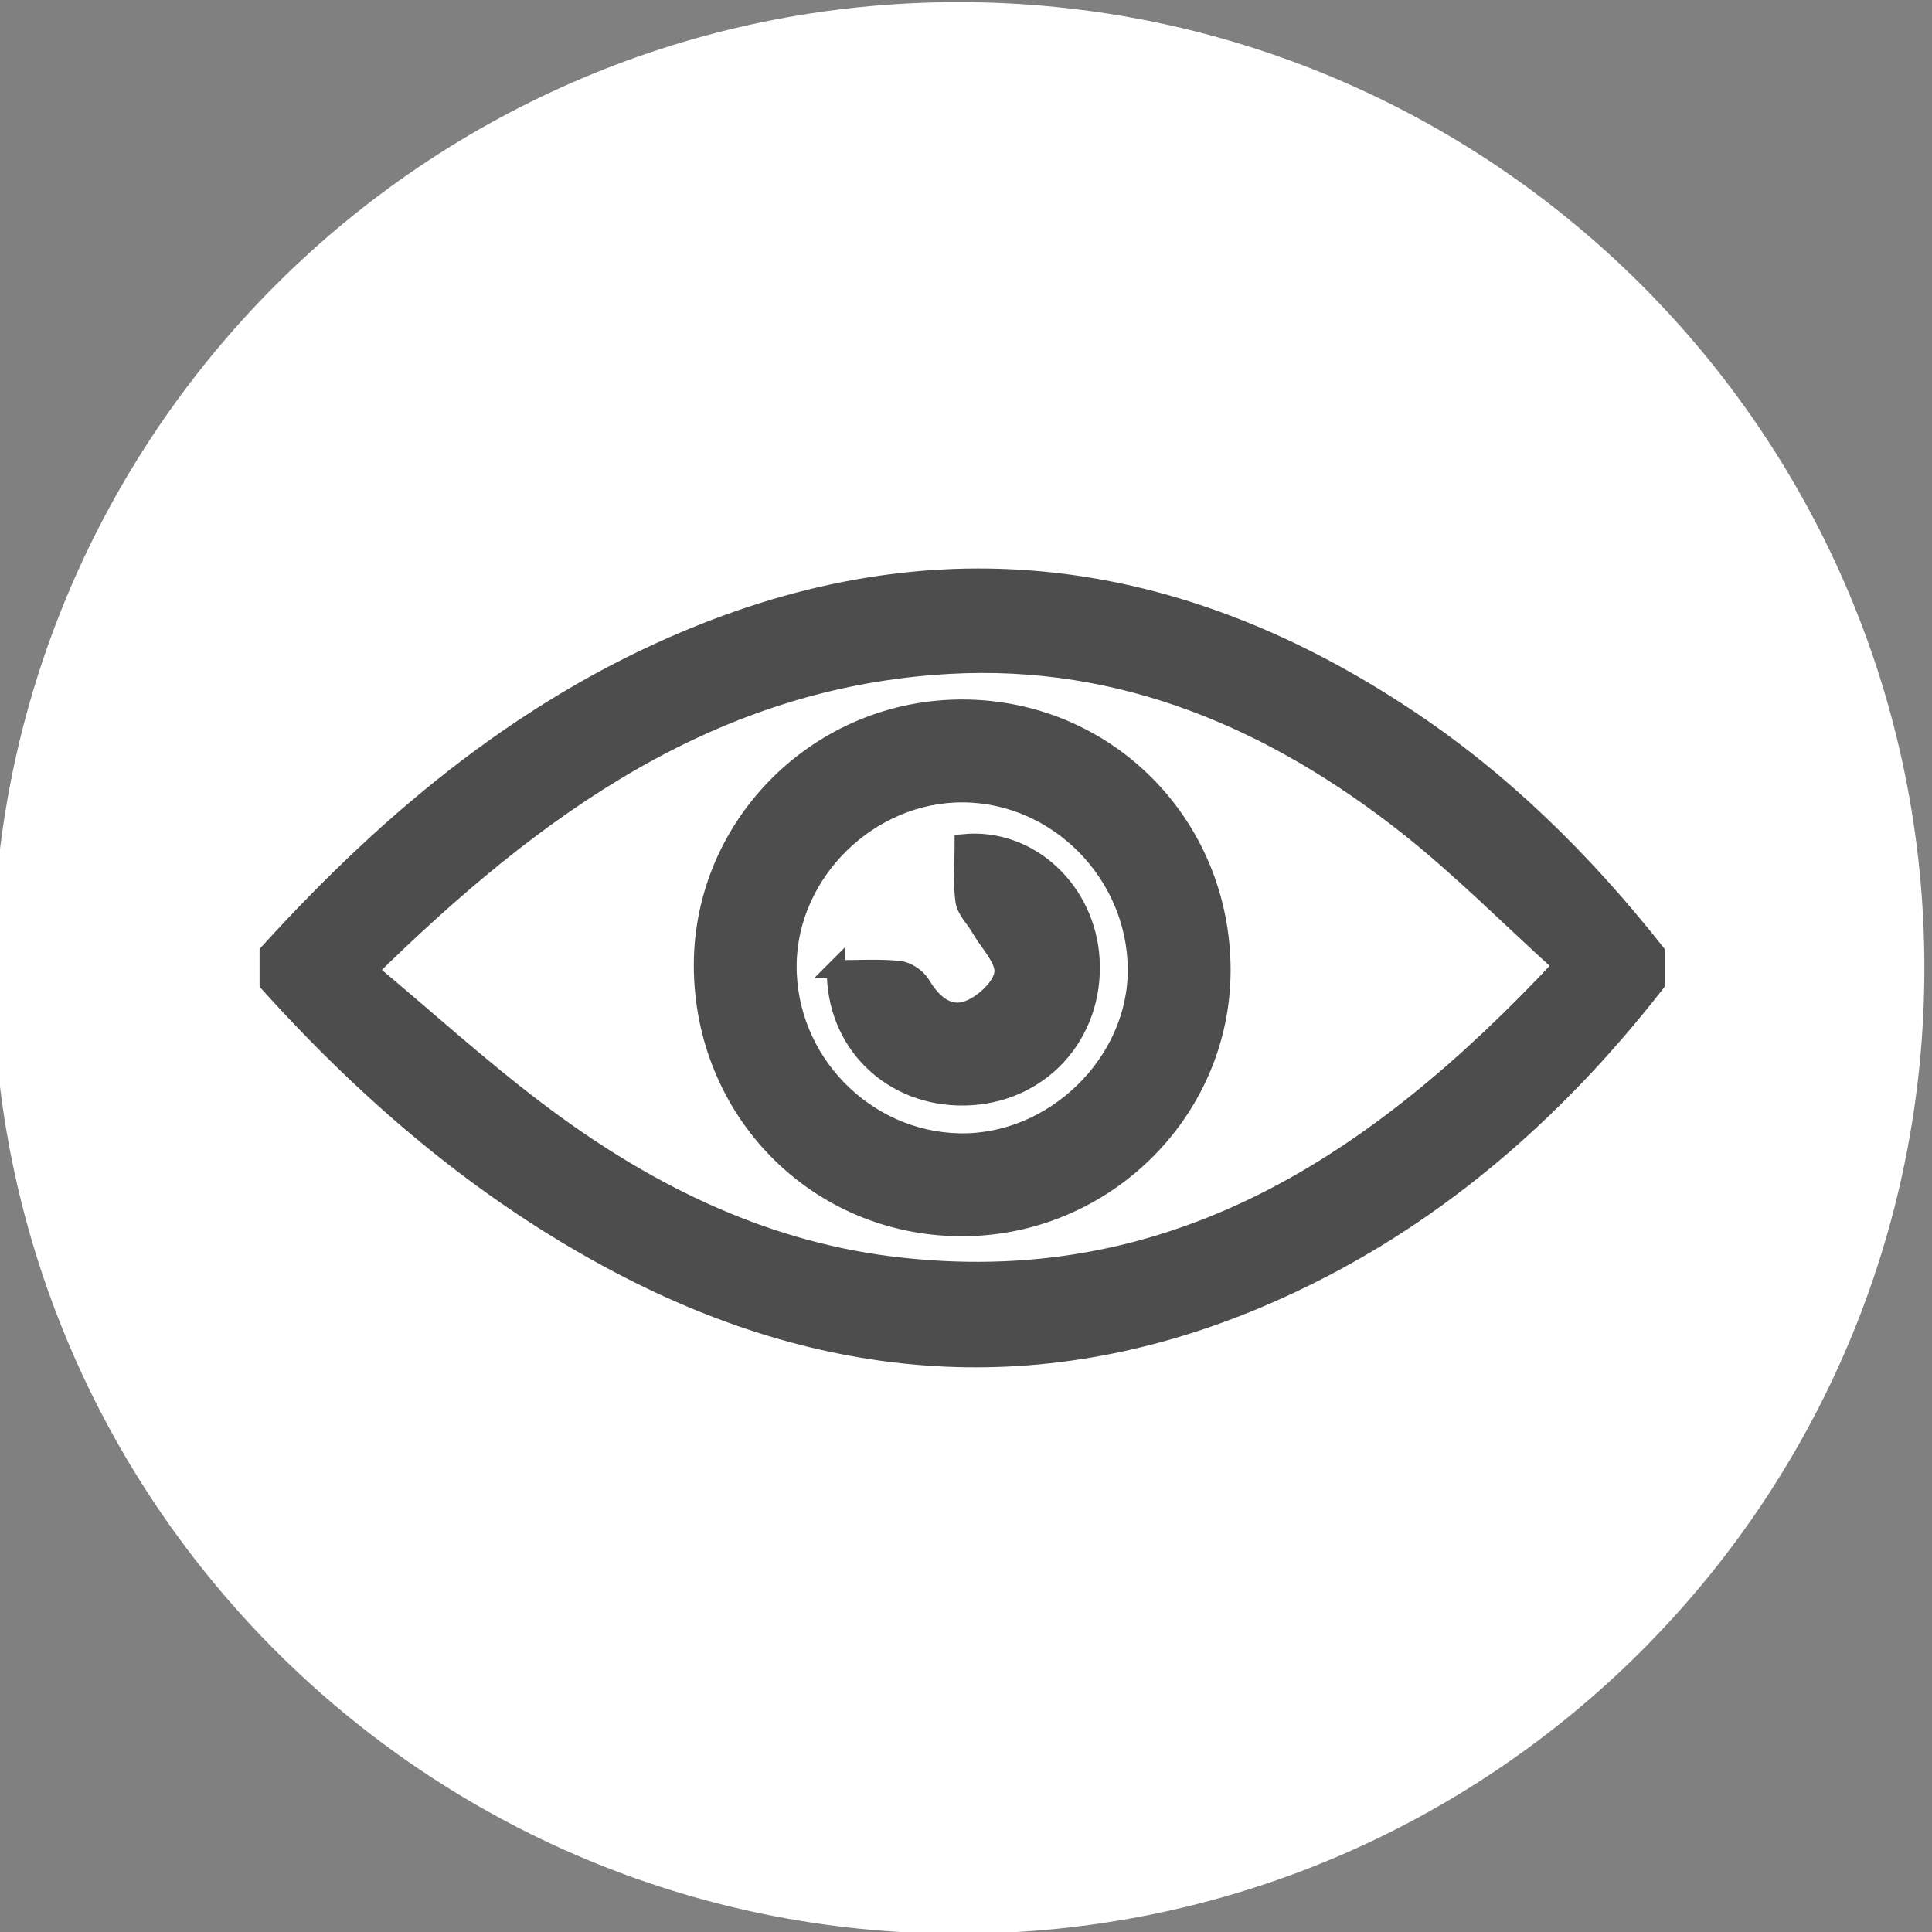<?xml version="1.0" encoding="UTF-8" standalone="no"?>
<svg
   xmlns:dc="http://purl.org/dc/elements/1.1/"
   xmlns:cc="http://creativecommons.org/ns#"
   xmlns:rdf="http://www.w3.org/1999/02/22-rdf-syntax-ns#"
   xmlns:svg="http://www.w3.org/2000/svg"
   xmlns="http://www.w3.org/2000/svg"
   id="svg7147"
   version="1.1"
   viewBox="0 0 100 100"
   height="100mm"
   width="100mm">
  <rect x="0" y="0" width="100" height="100" fill="#808080" stroke="none"/>
  <defs
     id="defs7141" />
  <g
     transform="translate(1.851,-151.982)"
     id="layer1">
    <g
       id="g7116"
       transform="matrix(1.874,0,0,-1.874,-1853.816,699.396)">
      <path
         d="m 1041.393,265.375 c 0,-14.73 -11.942,-26.675 -26.675,-26.675 -14.734,0 -26.676,11.945 -26.676,26.675 0,14.731 11.942,26.676 26.676,26.676 14.733,0 26.675,-11.945 26.675,-26.676"
         style="fill:#ffffff;fill-opacity:1;fill-rule:nonzero;stroke:none"
         id="path1020" />
      <path
         id="path1030"
         style="fill:#4d4d4d;fill-opacity:1;fill-rule:evenodd;stroke:none"
         d="m 998.417,265.308 c 1.594,-1.331 3.061,-2.667 4.637,-3.86 2.903,-2.202 6.116,-3.827 9.766,-4.286 7.763,-0.976 13.452,2.803 18.58,8.284 -1.488,1.346 -2.825,2.7 -4.309,3.871 -3.688,2.898 -7.838,4.691 -12.615,4.431 -6.551,-0.356 -11.466,-3.93 -16.059,-8.44 m 35.561,-0.355 c -2.827,-3.624 -6.223,-6.572 -10.43,-8.473 -6.174,-2.794 -12.264,-2.423 -18.209,0.712 -3.718,1.959 -6.874,4.648 -9.678,7.761 v 0.85 c 3.423,3.769 7.283,6.965 12.066,8.851 6.827,2.696 13.252,1.675 19.299,-2.316 2.694,-1.773 4.955,-4.011 6.952,-6.535 z" />
      <path
         id="path1034"
         style="fill:none;stroke:#4d4d4d;stroke-width:0.5;stroke-linecap:butt;stroke-linejoin:miter;stroke-miterlimit:10;stroke-dasharray:none;stroke-opacity:1"
         d="m 998.417,265.308 c 1.594,-1.331 3.061,-2.667 4.637,-3.86 2.903,-2.202 6.116,-3.827 9.766,-4.286 7.763,-0.976 13.452,2.803 18.58,8.284 -1.488,1.346 -2.825,2.7 -4.309,3.871 -3.688,2.898 -7.838,4.691 -12.615,4.431 -6.551,-0.356 -11.466,-3.93 -16.059,-8.44 z m 35.561,-0.355 c -2.827,-3.624 -6.223,-6.572 -10.43,-8.473 -6.174,-2.794 -12.264,-2.423 -18.209,0.712 -3.718,1.959 -6.874,4.648 -9.678,7.761 v 0.85 c 3.423,3.769 7.283,6.965 12.066,8.851 6.827,2.696 13.252,1.675 19.299,-2.316 2.694,-1.773 4.955,-4.011 6.952,-6.535 z" />
      <path
         id="path1038"
         style="fill:#4d4d4d;fill-opacity:1;fill-rule:evenodd;stroke:none"
         d="m 1014.84,270.198 c -2.579,0.016 -4.815,-2.168 -4.845,-4.728 -0.03,-2.638 2.117,-4.863 4.75,-4.912 2.601,-0.049 4.904,2.198 4.895,4.772 -0.01,2.645 -2.185,4.853 -4.8,4.868 m -0.065,-11.983 c -3.987,0.021 -7.122,3.214 -7.12,7.246 0.01,3.912 3.247,7.101 7.198,7.079 3.982,-0.022 7.136,-3.227 7.128,-7.245 -0.01,-3.903 -3.259,-7.098 -7.206,-7.08" />
      <path
         id="path1042"
         style="fill:none;stroke:#4d4d4d;stroke-width:0.5;stroke-linecap:butt;stroke-linejoin:miter;stroke-miterlimit:10;stroke-dasharray:none;stroke-opacity:1"
         d="m 1014.84,270.198 c -2.579,0.016 -4.815,-2.168 -4.845,-4.728 -0.03,-2.638 2.117,-4.863 4.75,-4.912 2.601,-0.049 4.904,2.198 4.895,4.772 -0.01,2.645 -2.185,4.853 -4.8,4.868 z m -0.065,-11.983 c -3.987,0.021 -7.122,3.214 -7.12,7.246 0.01,3.912 3.247,7.101 7.198,7.079 3.982,-0.022 7.136,-3.227 7.128,-7.245 -0.01,-3.903 -3.259,-7.098 -7.206,-7.08 z" />
      <path
         id="path1046"
         style="fill:#4d4d4d;fill-opacity:1;fill-rule:evenodd;stroke:none"
         d="m 1011.328,265.34 c 0.628,0 1.195,0.037 1.754,-0.02 0.221,-0.025 0.497,-0.214 0.611,-0.41 0.308,-0.52 0.753,-0.897 1.304,-0.681 0.406,0.156 0.905,0.615 0.958,0.998 0.051,0.378 -0.398,0.827 -0.637,1.24 -0.145,0.26 -0.404,0.498 -0.439,0.769 -0.071,0.524 -0.021,1.065 -0.021,1.586 1.819,0.174 3.394,-1.311 3.505,-3.209 0.122,-2.086 -1.404,-3.75 -3.478,-3.787 -2.008,-0.037 -3.585,1.466 -3.557,3.514" />
      <path
         id="path1050"
         style="fill:none;stroke:#4d4d4d;stroke-width:0.5;stroke-linecap:butt;stroke-linejoin:miter;stroke-miterlimit:10;stroke-dasharray:none;stroke-opacity:1"
         d="m 1011.328,265.34 c 0.628,0 1.195,0.037 1.754,-0.02 0.221,-0.025 0.497,-0.214 0.611,-0.41 0.308,-0.52 0.753,-0.897 1.304,-0.681 0.406,0.156 0.905,0.615 0.958,0.998 0.051,0.378 -0.398,0.827 -0.637,1.24 -0.145,0.26 -0.404,0.498 -0.439,0.769 -0.071,0.524 -0.021,1.065 -0.021,1.586 1.819,0.174 3.394,-1.311 3.505,-3.209 0.122,-2.086 -1.404,-3.75 -3.478,-3.787 -2.008,-0.037 -3.585,1.466 -3.557,3.514 z" />
    </g>
  </g>
</svg>
